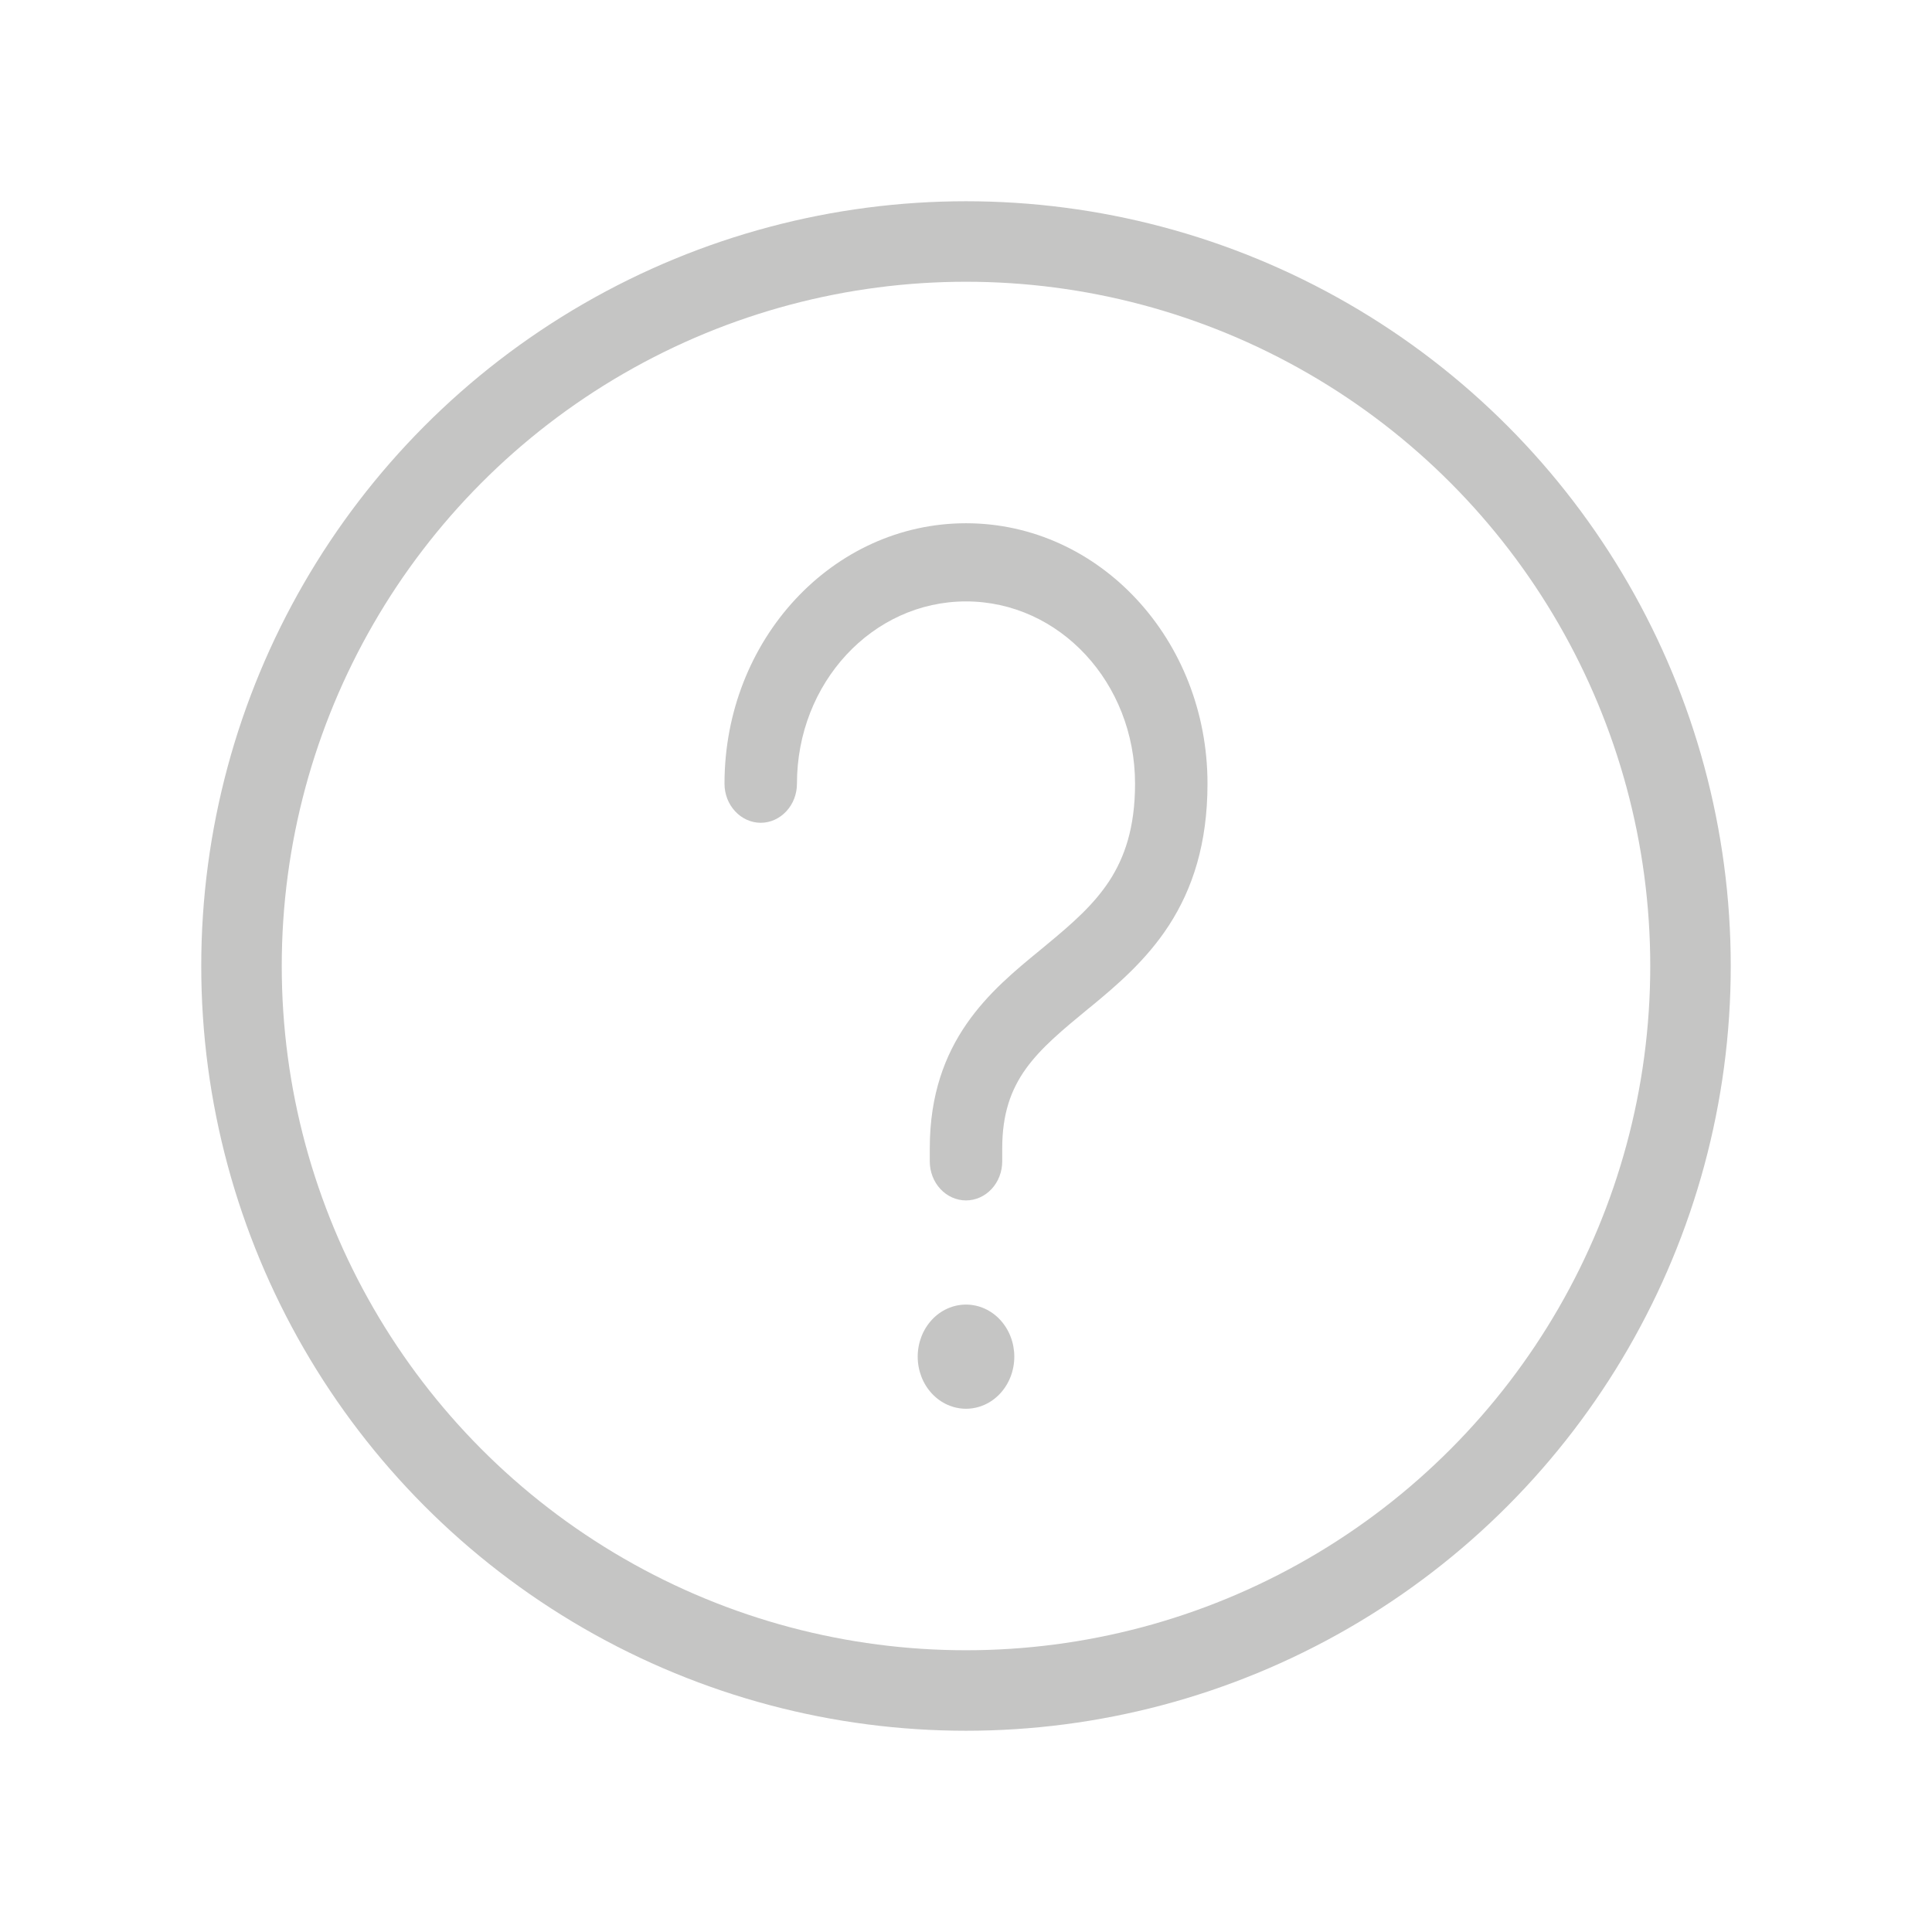 <svg width="24" height="24" viewBox="0 0 24 24" fill="none" xmlns="http://www.w3.org/2000/svg">
<circle cx="12" cy="12" r="9" stroke="#C5C5C4"/>
<path d="M12 6.5C10.342 6.5 9 7.947 9 9.735C9 9.864 9.047 9.987 9.132 10.078C9.216 10.169 9.331 10.221 9.45 10.221C9.569 10.221 9.684 10.169 9.768 10.078C9.853 9.987 9.9 9.864 9.9 9.735C9.9 8.483 10.838 7.471 12 7.471C13.162 7.471 14.1 8.483 14.1 9.735C14.1 10.287 13.967 10.654 13.783 10.939C13.588 11.238 13.322 11.471 13.001 11.736L12.919 11.804C12.313 12.301 11.55 12.926 11.55 14.265V14.427C11.55 14.555 11.597 14.679 11.682 14.77C11.766 14.861 11.881 14.912 12 14.912C12.119 14.912 12.234 14.861 12.318 14.77C12.403 14.679 12.45 14.555 12.45 14.427V14.265C12.45 13.412 12.878 13.059 13.521 12.529L13.549 12.507C13.865 12.246 14.237 11.933 14.521 11.495C14.815 11.041 15 10.479 15 9.735C15 7.947 13.658 6.5 12 6.5ZM12 17.5C12.159 17.5 12.312 17.432 12.424 17.311C12.537 17.189 12.6 17.025 12.6 16.853C12.6 16.681 12.537 16.517 12.424 16.395C12.312 16.274 12.159 16.206 12 16.206C11.841 16.206 11.688 16.274 11.576 16.395C11.463 16.517 11.4 16.681 11.4 16.853C11.4 17.025 11.463 17.189 11.576 17.311C11.688 17.432 11.841 17.5 12 17.5Z" fill="#C5C5C4"/>
</svg>
